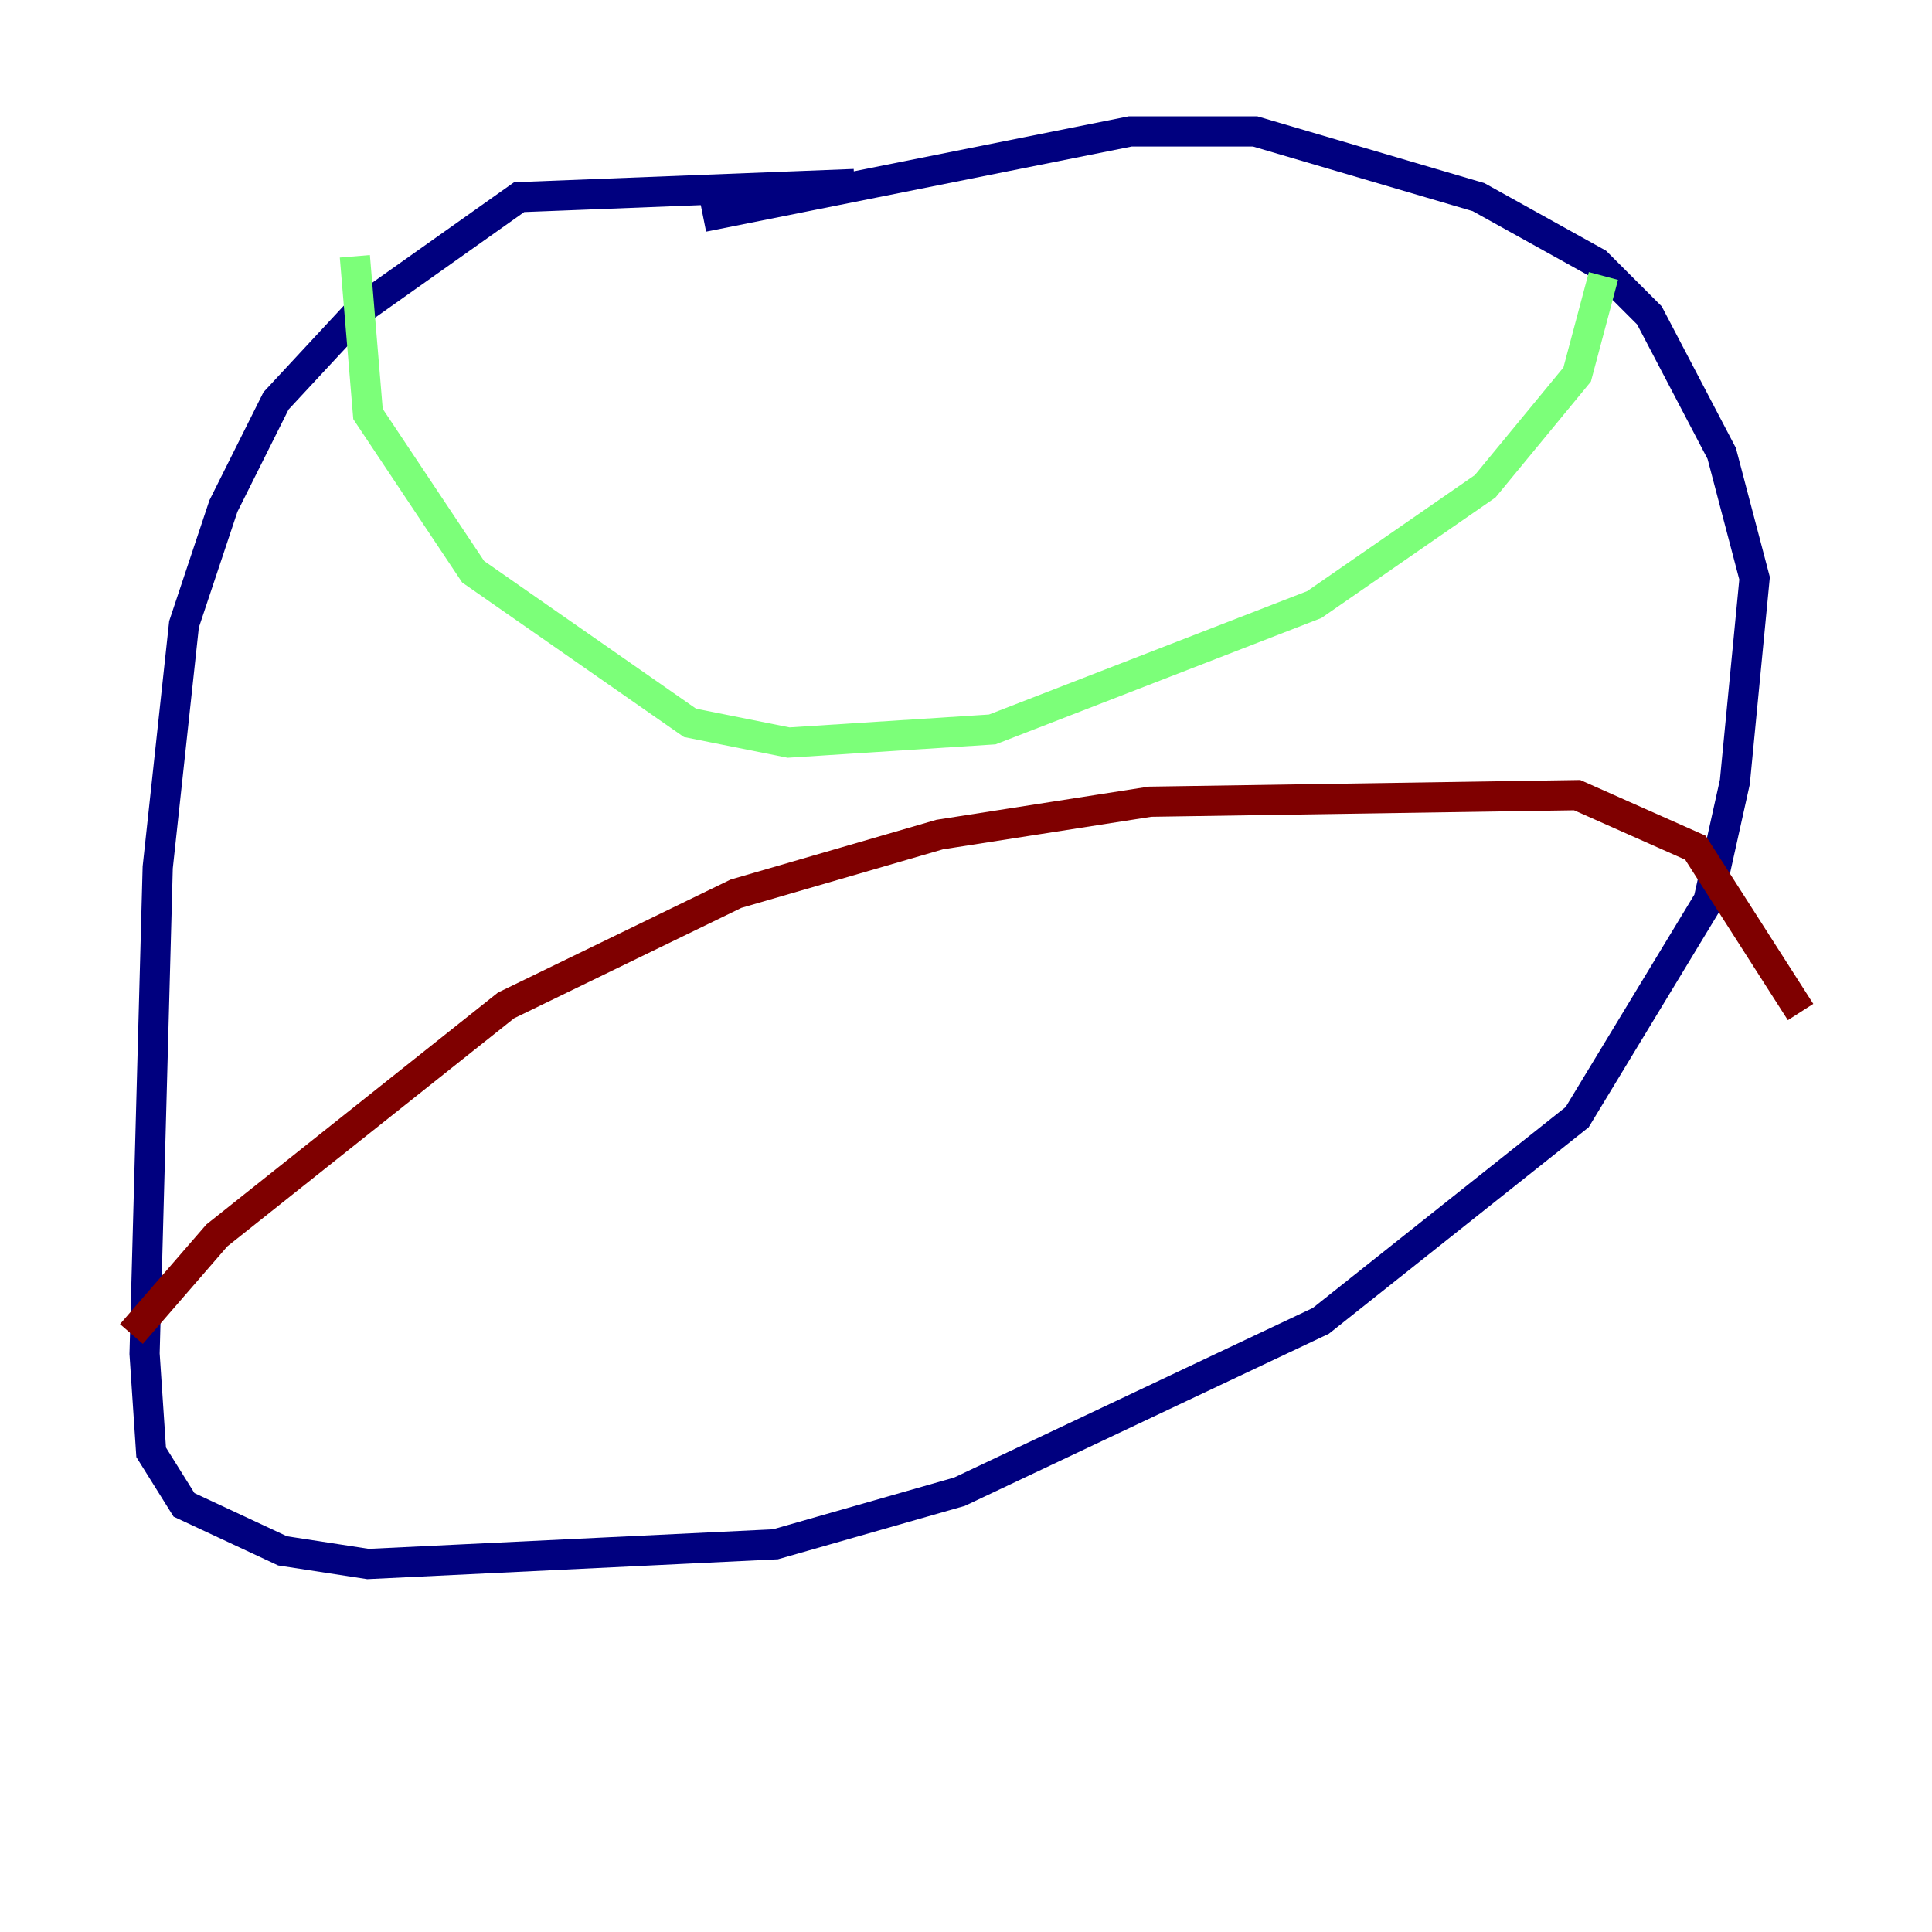 <?xml version="1.0" encoding="utf-8" ?>
<svg baseProfile="tiny" height="128" version="1.2" viewBox="0,0,128,128" width="128" xmlns="http://www.w3.org/2000/svg" xmlns:ev="http://www.w3.org/2001/xml-events" xmlns:xlink="http://www.w3.org/1999/xlink"><defs /><polyline fill="none" points="56.599,12.191 34.395,13.061 23.946,20.463 18.286,26.558 14.803,33.524 12.191,41.361 10.449,57.469 9.578,89.687 10.014,96.218 12.191,99.701 18.721,102.748 24.381,103.619 51.374,102.313 63.565,98.83 87.51,87.51 104.49,74.014 113.197,59.646 114.939,51.809 116.245,38.313 114.068,30.041 109.279,20.898 105.796,17.415 97.959,13.061 83.156,8.707 74.884,8.707 46.585,14.367" stroke="#00007f" stroke-width="2" /><polyline fill="none" points="23.51,16.98 24.381,27.429 31.347,37.878 45.714,47.891 52.245,49.197 65.742,48.327 87.075,40.054 98.395,32.218 104.49,24.816 106.231,18.286" stroke="#7cff79" stroke-width="2" /><polyline fill="none" points="8.707,88.381 14.367,81.85 33.524,66.612 48.762,59.211 62.258,55.292 76.191,53.116 104.49,52.68 112.326,56.163 119.293,67.048" stroke="#7f0000" stroke-width="2" /></svg>
